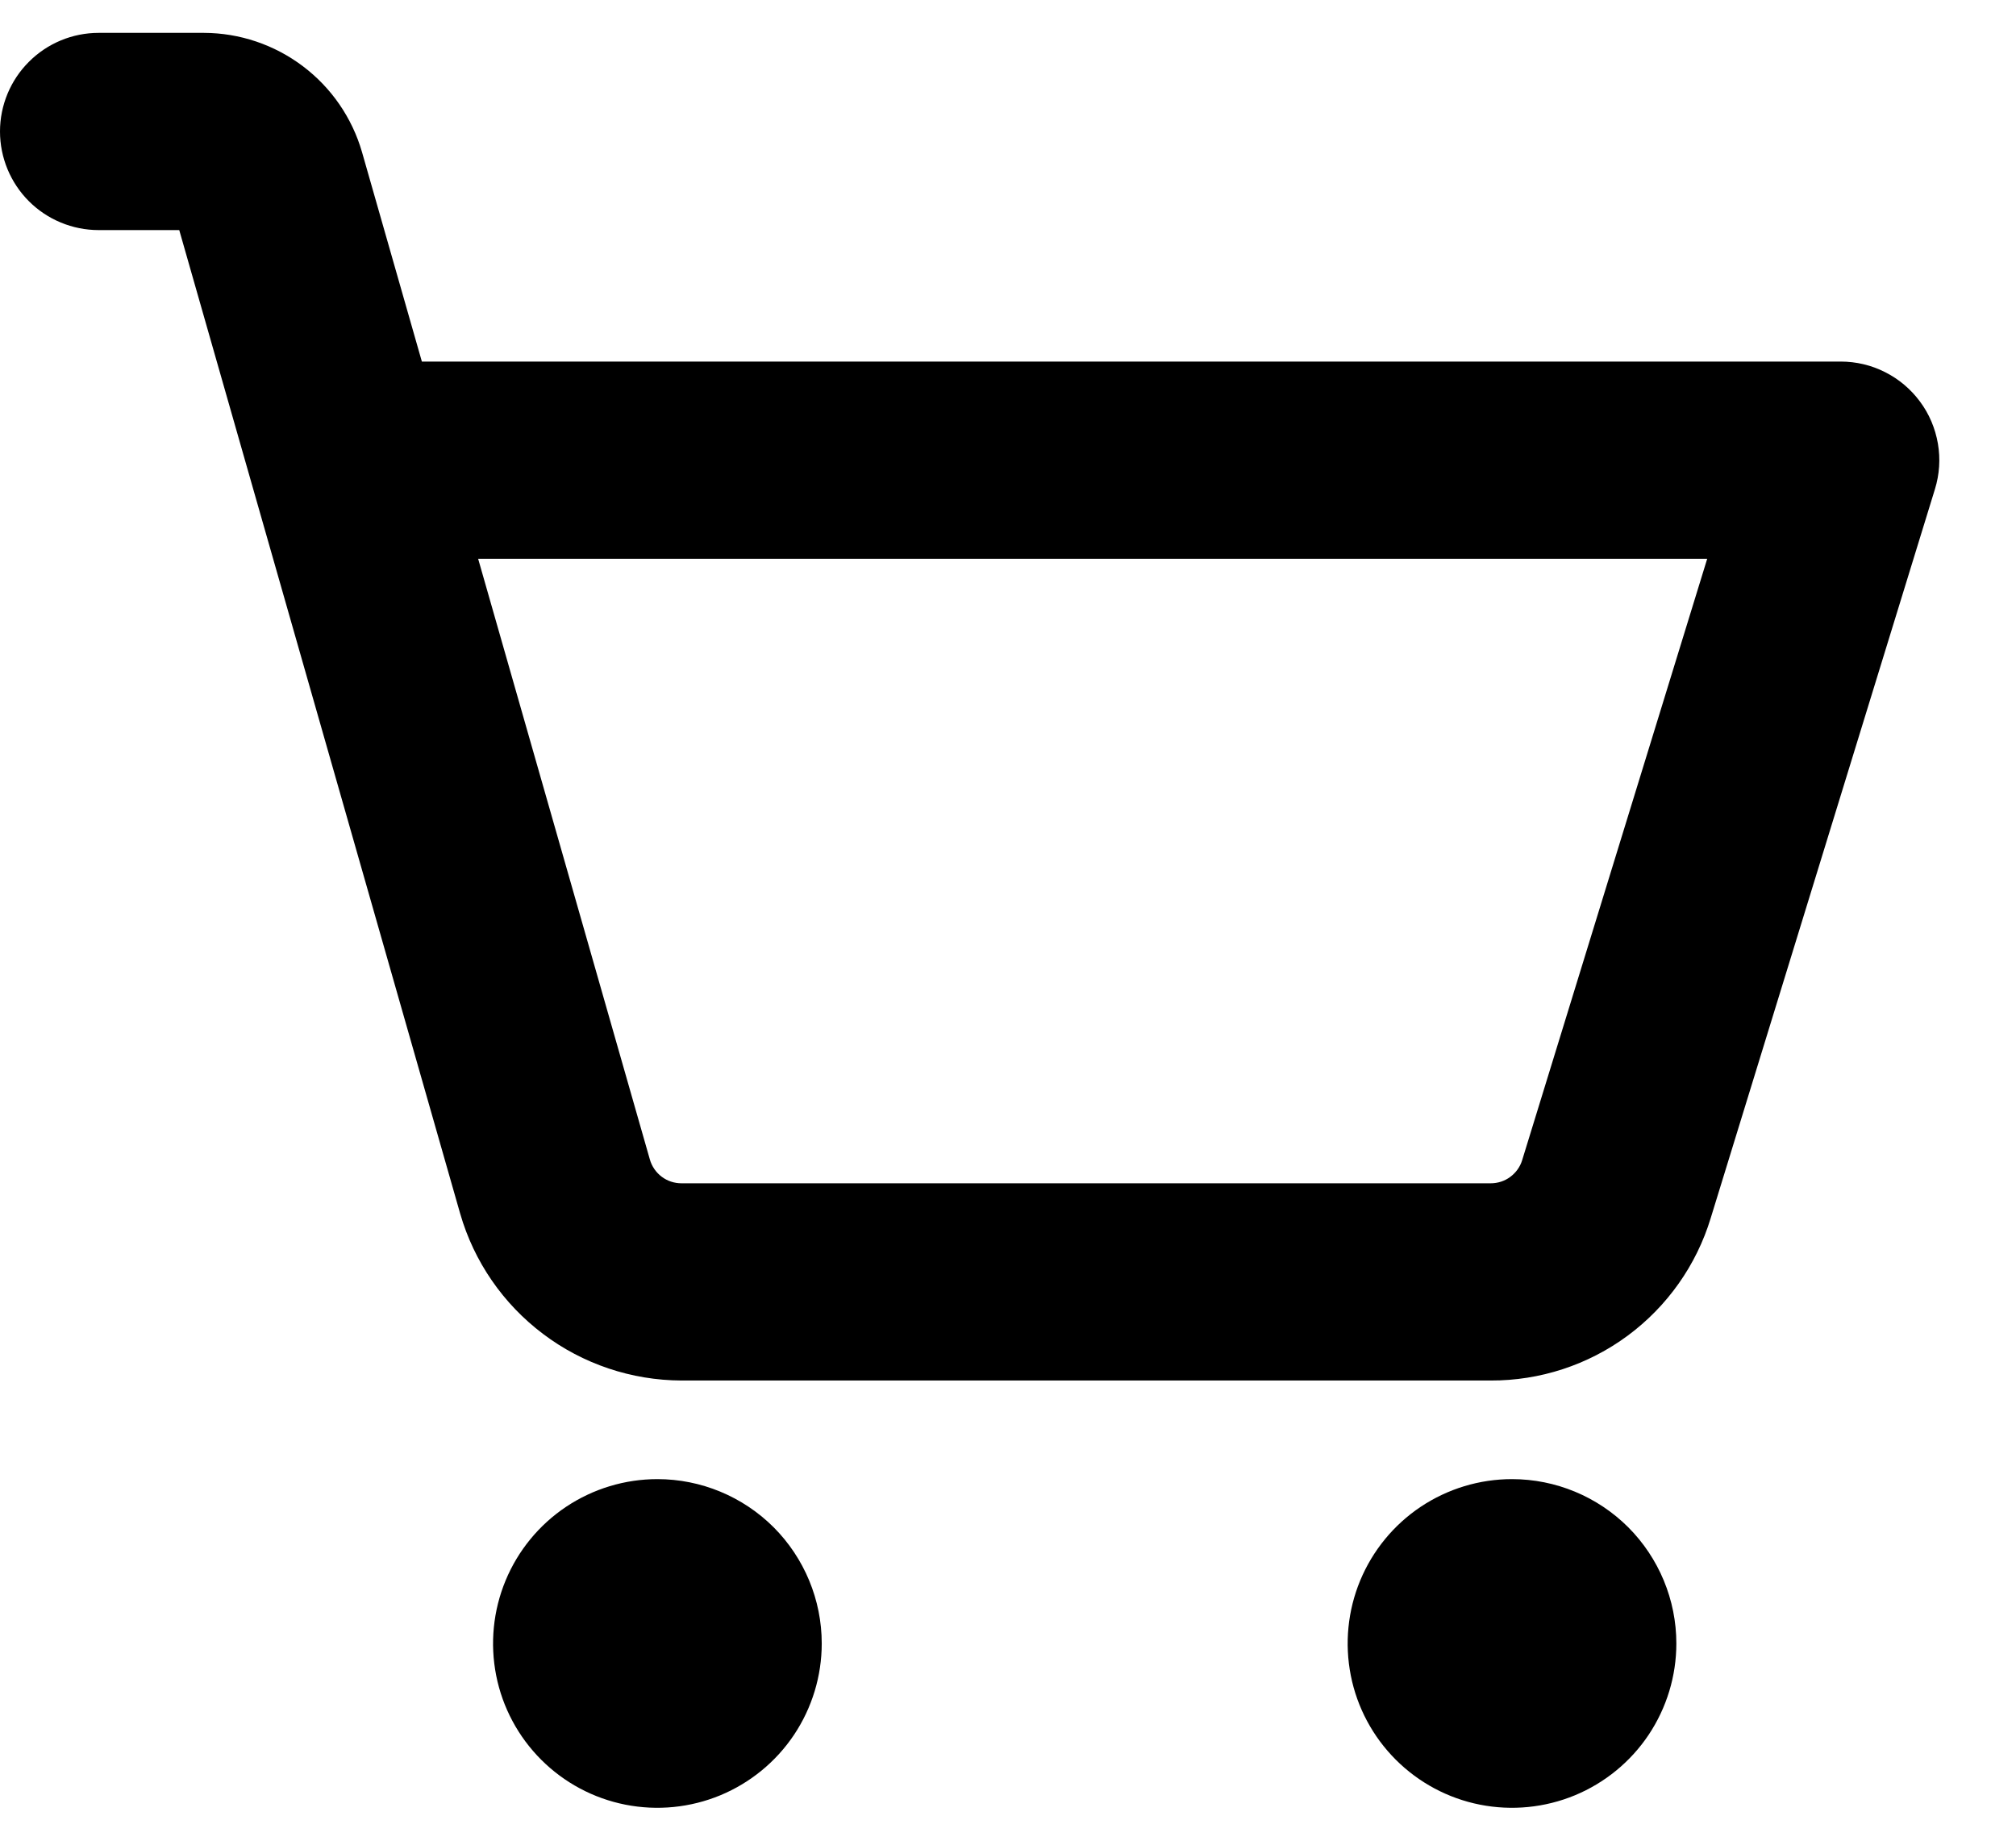 <svg width="23" height="21" viewBox="0 0 23 21" fill="none" xmlns="http://www.w3.org/2000/svg">
<path d="M9.375 18.75C9.375 19.121 9.265 19.483 9.059 19.792C8.853 20.1 8.56 20.34 8.218 20.482C7.875 20.624 7.498 20.661 7.134 20.589C6.77 20.517 6.436 20.338 6.174 20.076C5.912 19.814 5.733 19.48 5.661 19.116C5.589 18.752 5.626 18.375 5.768 18.032C5.91 17.69 6.15 17.397 6.458 17.191C6.767 16.985 7.129 16.875 7.5 16.875C7.997 16.875 8.474 17.073 8.826 17.424C9.177 17.776 9.375 18.253 9.375 18.75ZM17.25 16.875C16.879 16.875 16.517 16.985 16.208 17.191C15.9 17.397 15.66 17.69 15.518 18.032C15.376 18.375 15.339 18.752 15.411 19.116C15.483 19.48 15.662 19.814 15.924 20.076C16.186 20.338 16.52 20.517 16.884 20.589C17.248 20.661 17.625 20.624 17.968 20.482C18.31 20.34 18.603 20.1 18.809 19.792C19.015 19.483 19.125 19.121 19.125 18.75C19.125 18.253 18.927 17.776 18.576 17.424C18.224 17.073 17.747 16.875 17.25 16.875ZM22.075 5.581L19.517 13.897C19.354 14.434 19.021 14.905 18.569 15.239C18.117 15.573 17.569 15.752 17.007 15.75H7.775C7.205 15.748 6.65 15.562 6.195 15.218C5.74 14.875 5.408 14.394 5.25 13.846L2.045 2.625H1.125C0.827 2.625 0.54 2.506 0.33 2.296C0.119 2.085 0 1.798 0 1.5C0 1.202 0.119 0.915 0.33 0.705C0.54 0.494 0.827 0.375 1.125 0.375H2.327C2.734 0.376 3.13 0.51 3.455 0.755C3.78 1 4.017 1.344 4.13 1.735L4.813 4.125H21C21.176 4.125 21.35 4.166 21.507 4.246C21.664 4.325 21.8 4.44 21.905 4.582C22.01 4.723 22.079 4.887 22.109 5.061C22.139 5.235 22.127 5.413 22.075 5.581ZM19.477 6.375H5.455L7.414 13.228C7.436 13.306 7.484 13.376 7.549 13.425C7.614 13.474 7.693 13.5 7.775 13.5H17.007C17.087 13.5 17.166 13.475 17.23 13.427C17.295 13.379 17.343 13.312 17.366 13.236L19.477 6.375Z" fill="black"/>
</svg>
